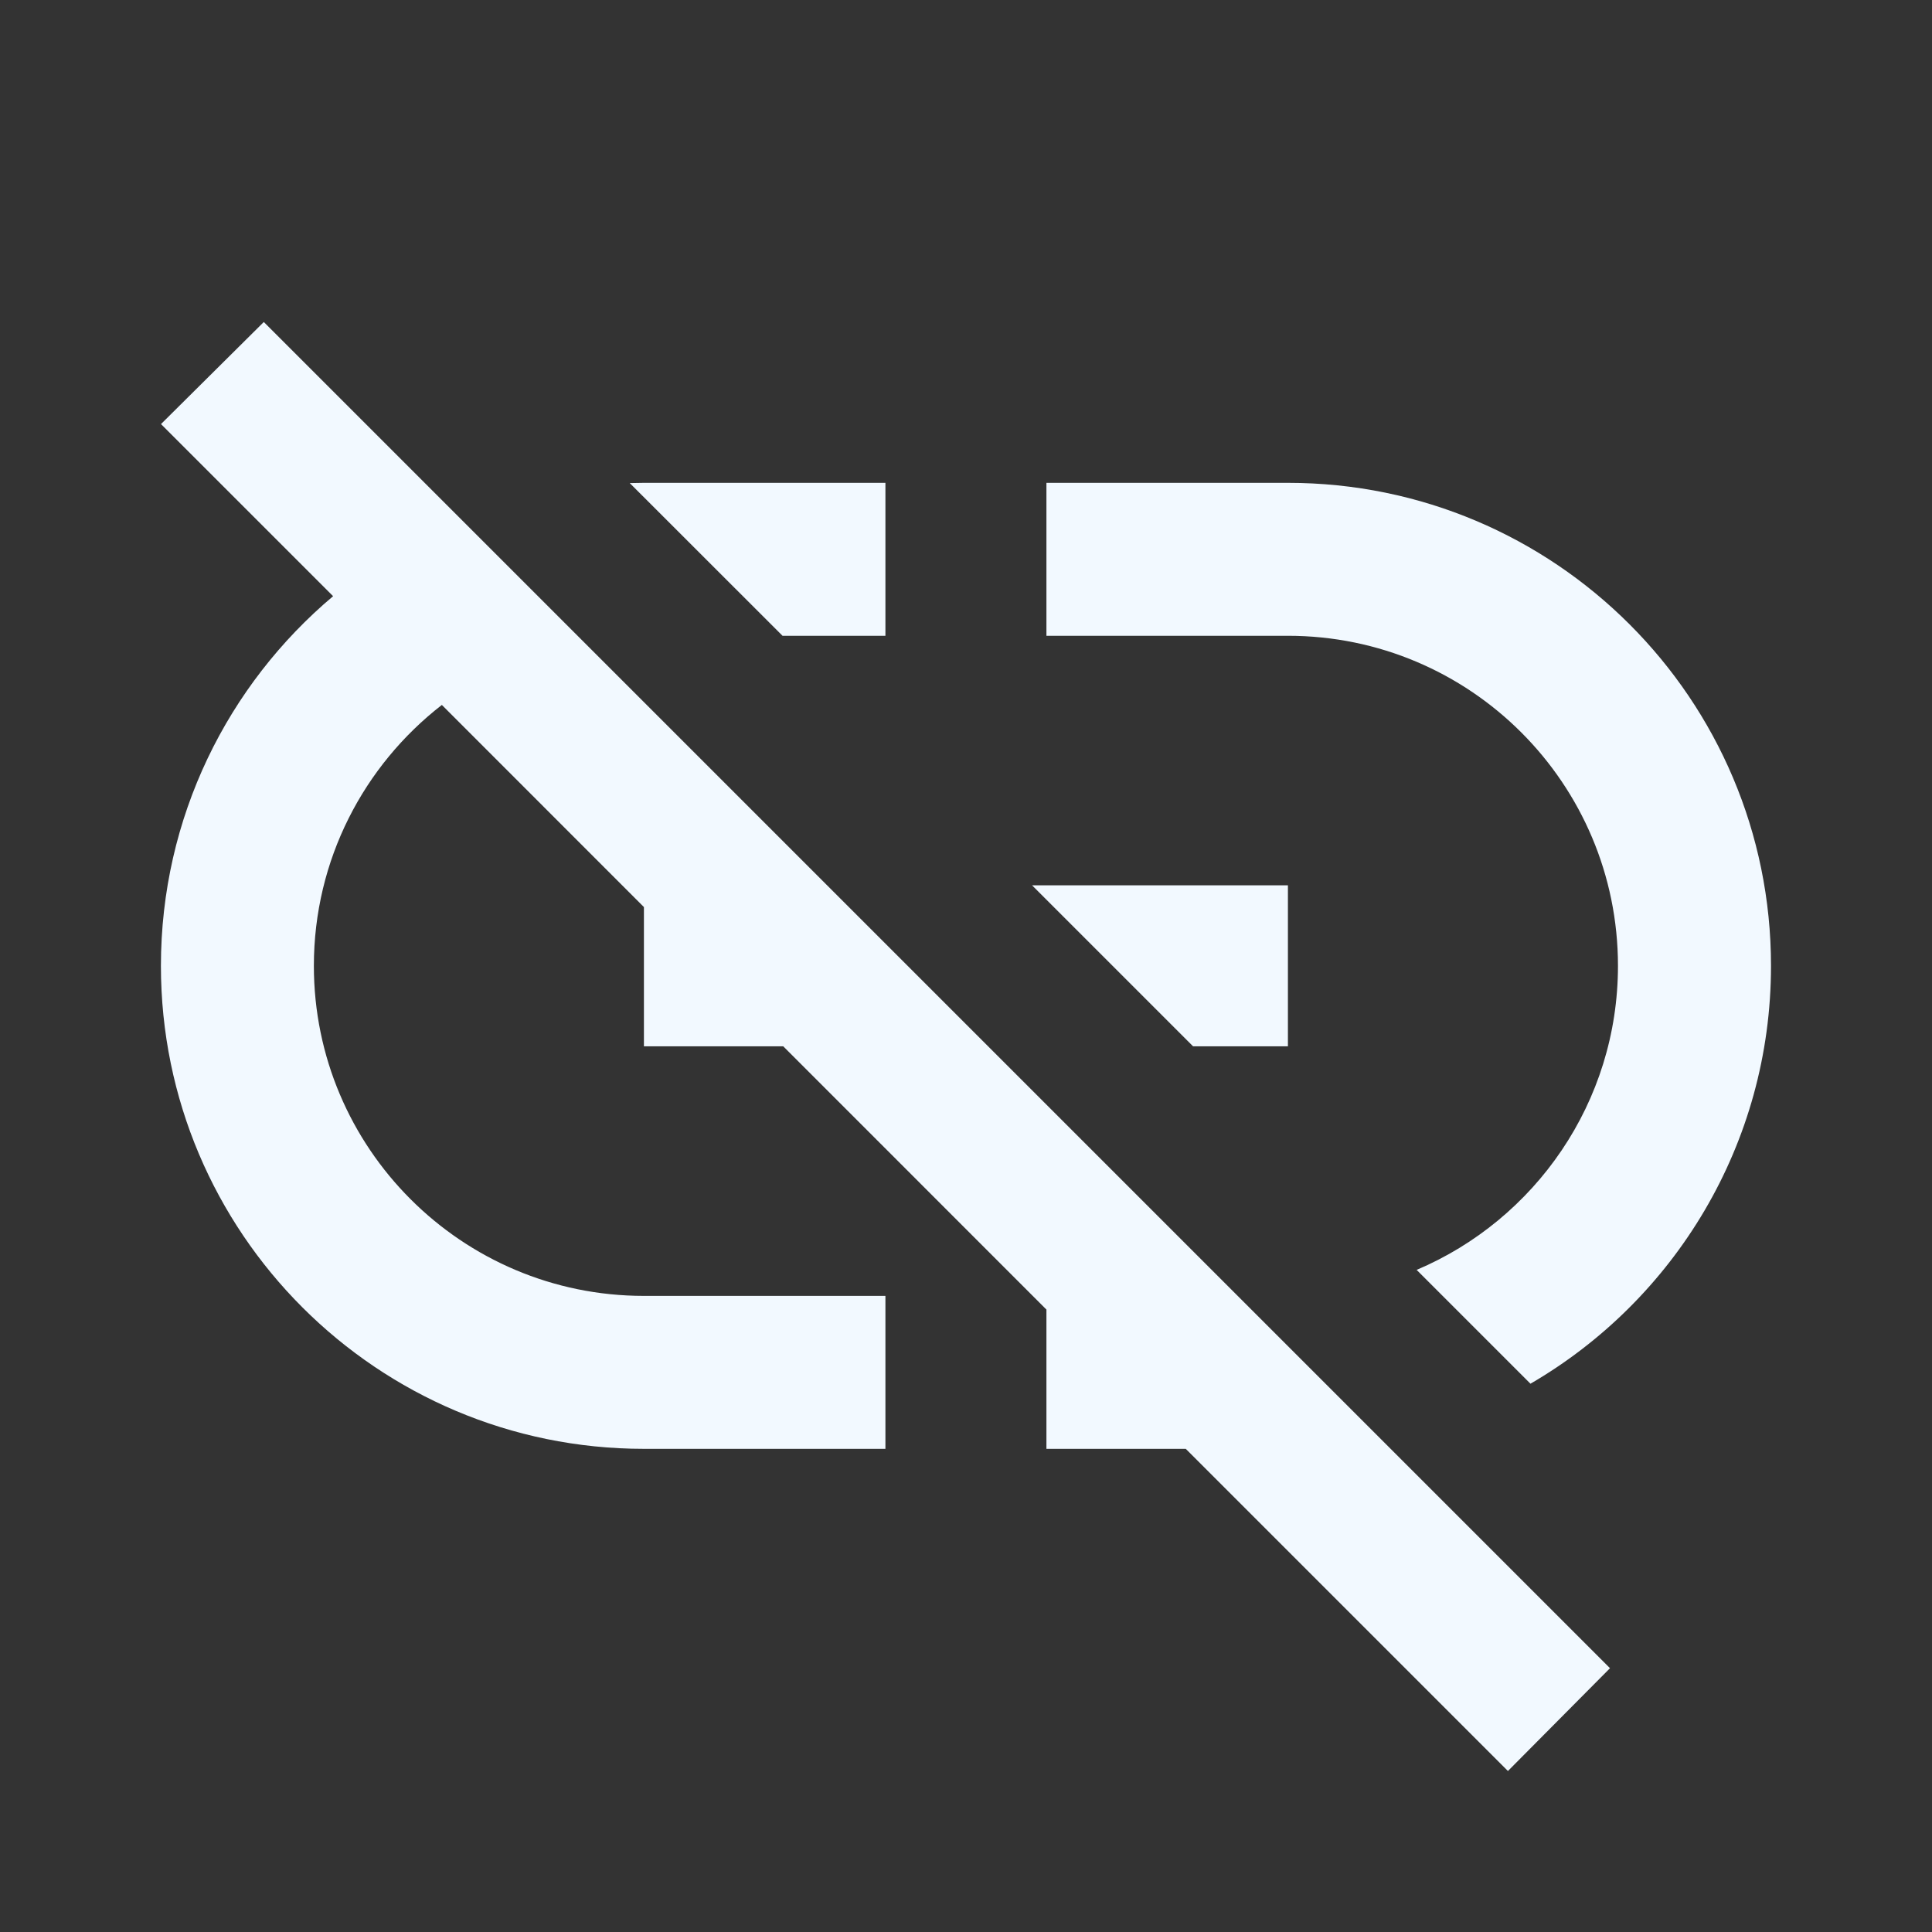 <?xml version="1.0" encoding="utf-8"?>
<!DOCTYPE svg PUBLIC "-//W3C//DTD SVG 1.1//EN" "http://www.w3.org/Graphics/SVG/1.1/DTD/svg11.dtd">
<svg xmlns="http://www.w3.org/2000/svg" xmlns:xlink="http://www.w3.org/1999/xlink" version="1.1" baseProfile="full" width="24" height="24" viewBox="0 0 24.00 24.00" enable-background="new 0 0 24.00 24.00" xml:space="preserve">
	<rect x="0" y="0" width="24.00" height="24.00" fill="#333333" stroke="none"/>
	<path fill="#F2F9FF" fill-opacity="1" stroke-width="0.2" stroke-linejoin="round" d="M 2,5.268L 3.277,4L 20,20.723L 18.732,22L 14.73,17.998L 12.999,17.998L 12.999,16.268L 9.73,12.998L 7.999,12.998L 7.999,11.268L 5.489,8.757C 4.522,9.507 3.899,10.68 3.899,11.998C 3.899,14.262 5.736,16.098 7.999,16.098L 10.999,16.098L 10.999,17.998L 7.999,17.998C 4.686,17.998 1.999,15.312 1.999,11.998C 1.999,10.155 2.83,8.507 4.138,7.406L 2,5.268 Z M 15.999,5.998C 19.314,5.998 22,8.684 22,11.998C 22,14.214 20.799,16.15 19.012,17.189L 17.598,15.775C 19.068,15.152 20.099,13.695 20.099,11.998C 20.099,9.734 18.264,7.898 15.999,7.898L 12.999,7.898L 12.999,5.998L 15.999,5.998 Z M 7.999,5.998L 10.999,5.998L 10.999,7.898L 9.721,7.898L 7.823,6.001L 7.999,5.998 Z M 15.999,10.998L 15.999,12.998L 14.821,12.998L 12.821,10.998L 15.999,10.998 Z "/>
</svg>
